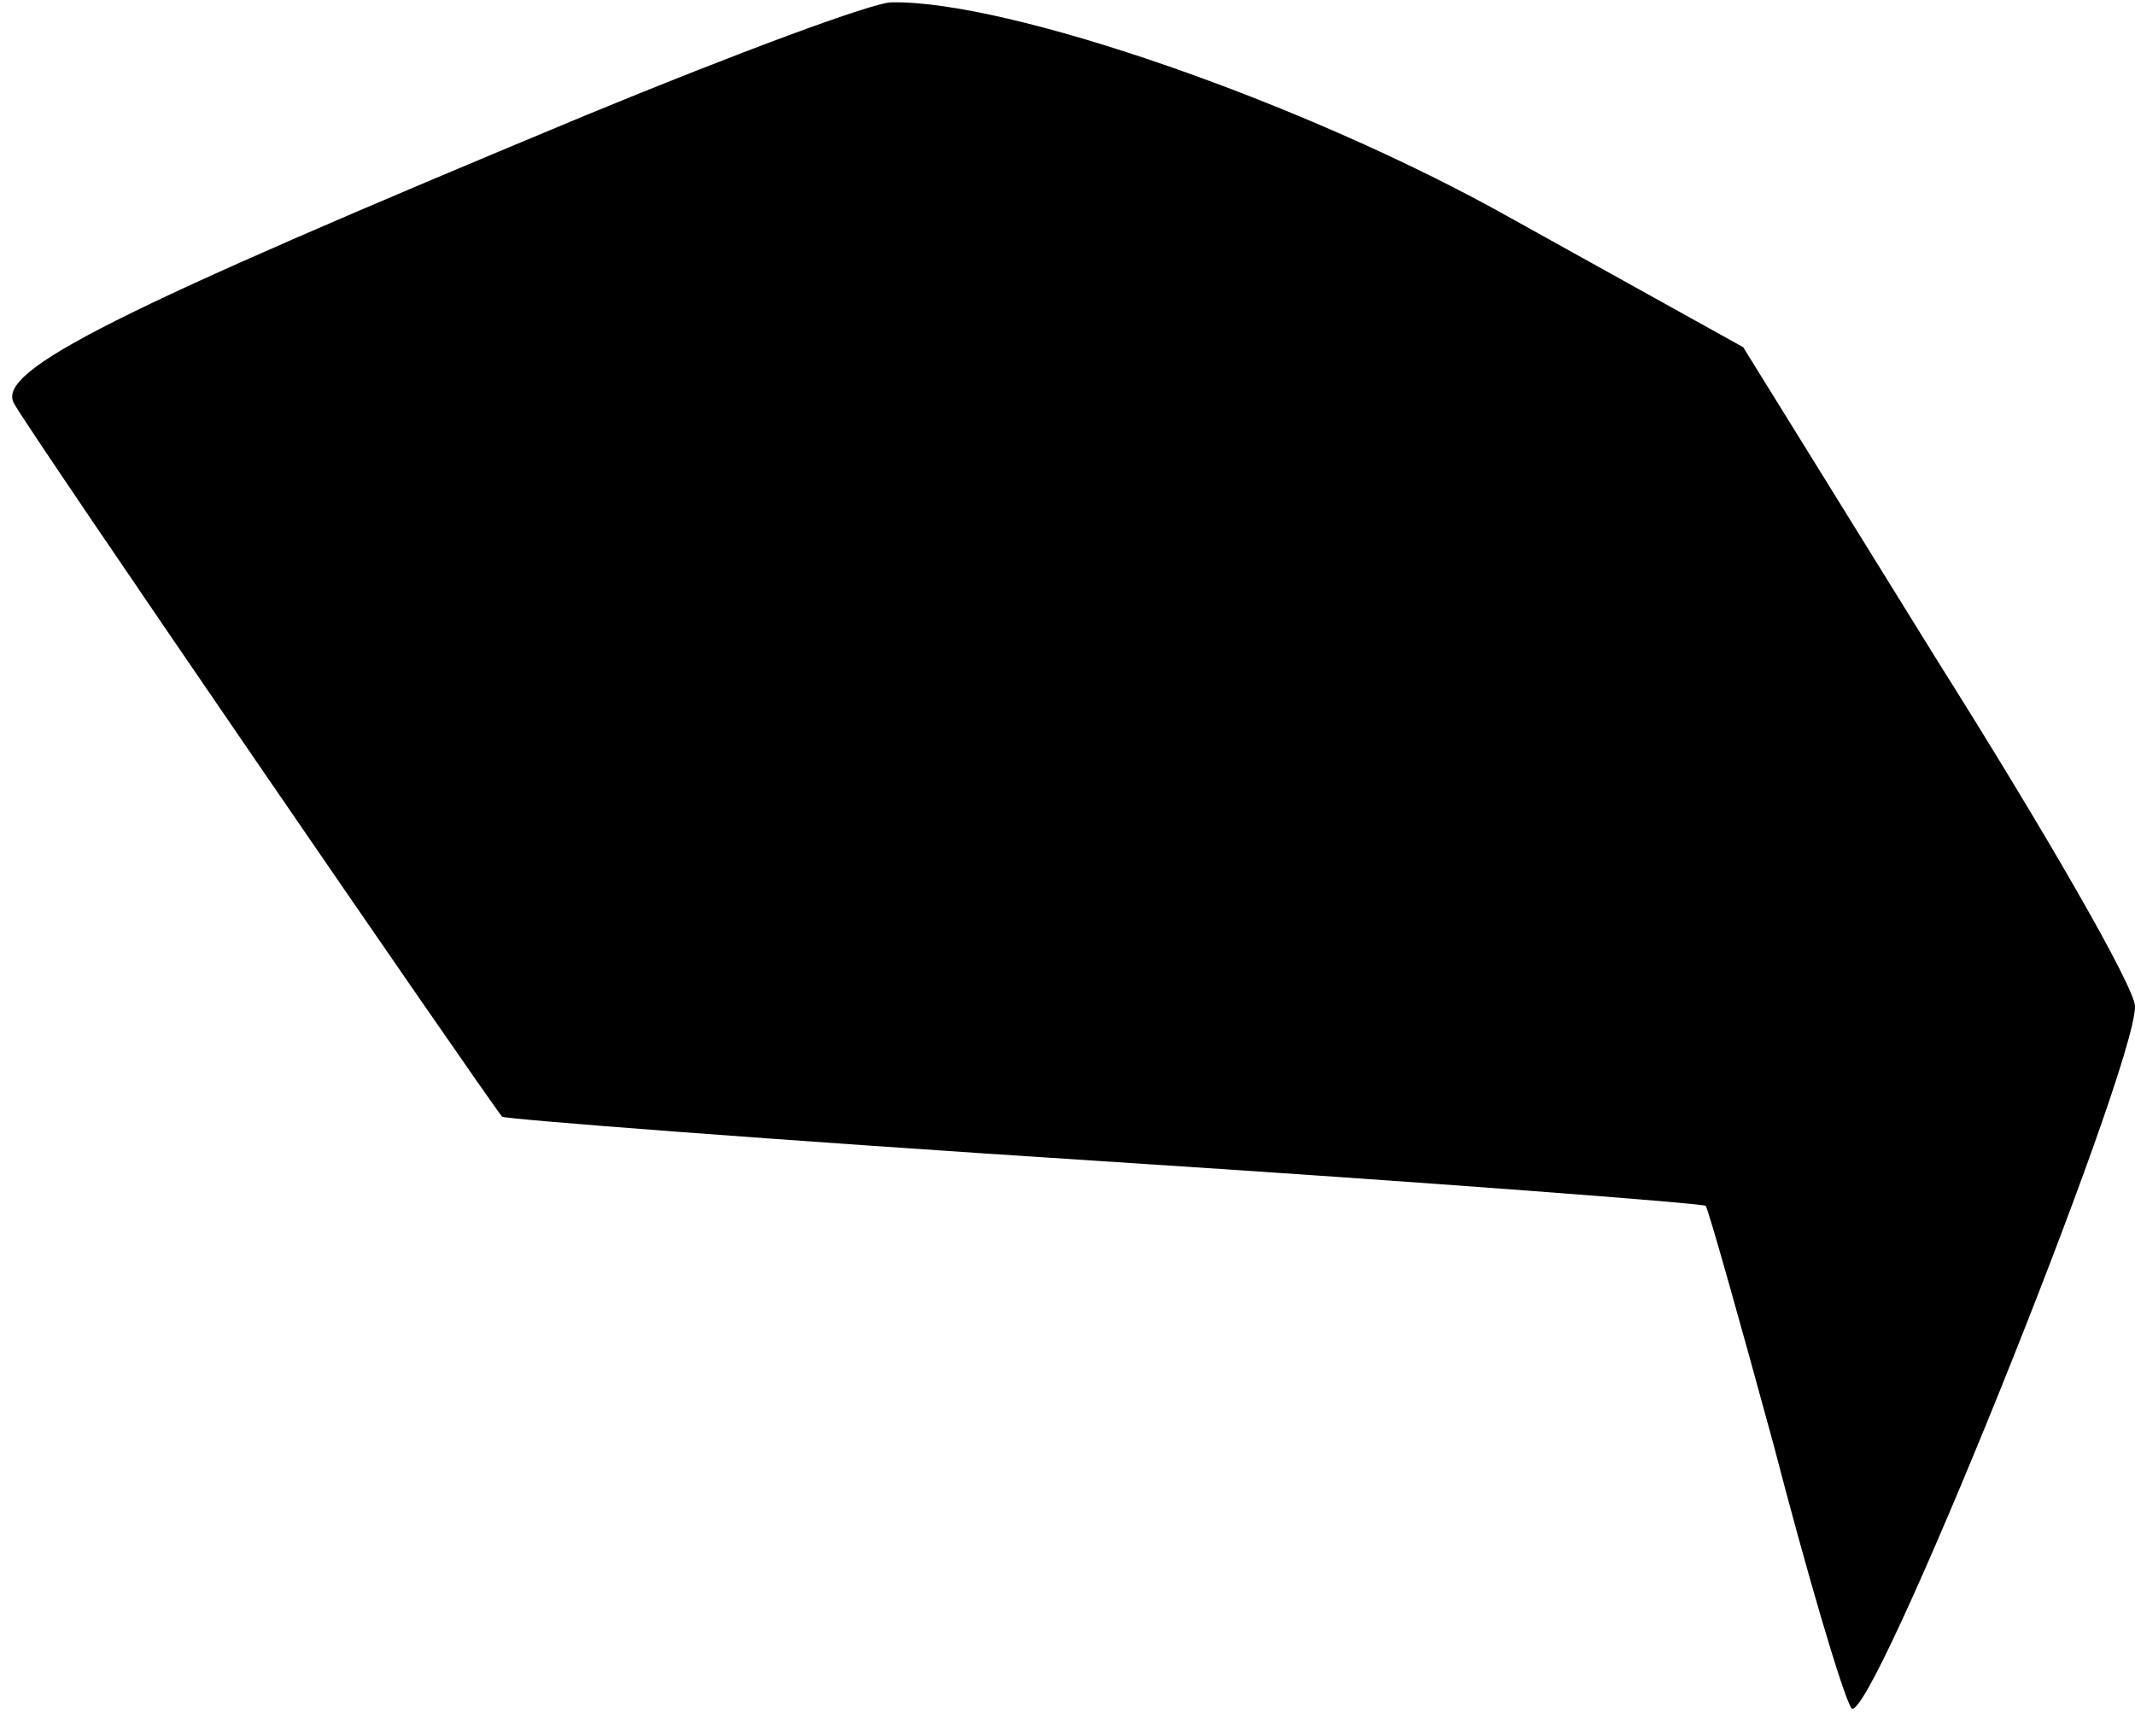 <?xml version="1.0" standalone="no"?>
<!DOCTYPE svg PUBLIC "-//W3C//DTD SVG 20010904//EN"
 "http://www.w3.org/TR/2001/REC-SVG-20010904/DTD/svg10.dtd">
<svg version="1.0" xmlns="http://www.w3.org/2000/svg"
 width="91pt" height="74pt" viewBox="0 0 91 74"
 preserveAspectRatio="xMidYMid meet">
<g transform="translate(0,74) scale(0.1,-0.1)"
fill="#000000" stroke="none">
<path fill="#000000" stroke="none" d="M250 691 c-202 -84 -252 -109 -244
-123 5 -10 200 -294 208 -304 0 -1 116 -10 256 -19 140 -9 256 -18 257 -19 1
-1 14 -47 29 -102 14 -54 29 -105 33 -112 7 -12 121 271 121 299 0 8 -38 74
-84 147 l-83 134 -99 55 c-89 50 -215 93 -264 92 -8 0 -67 -22 -130 -48z"/>
</g>
</svg>
